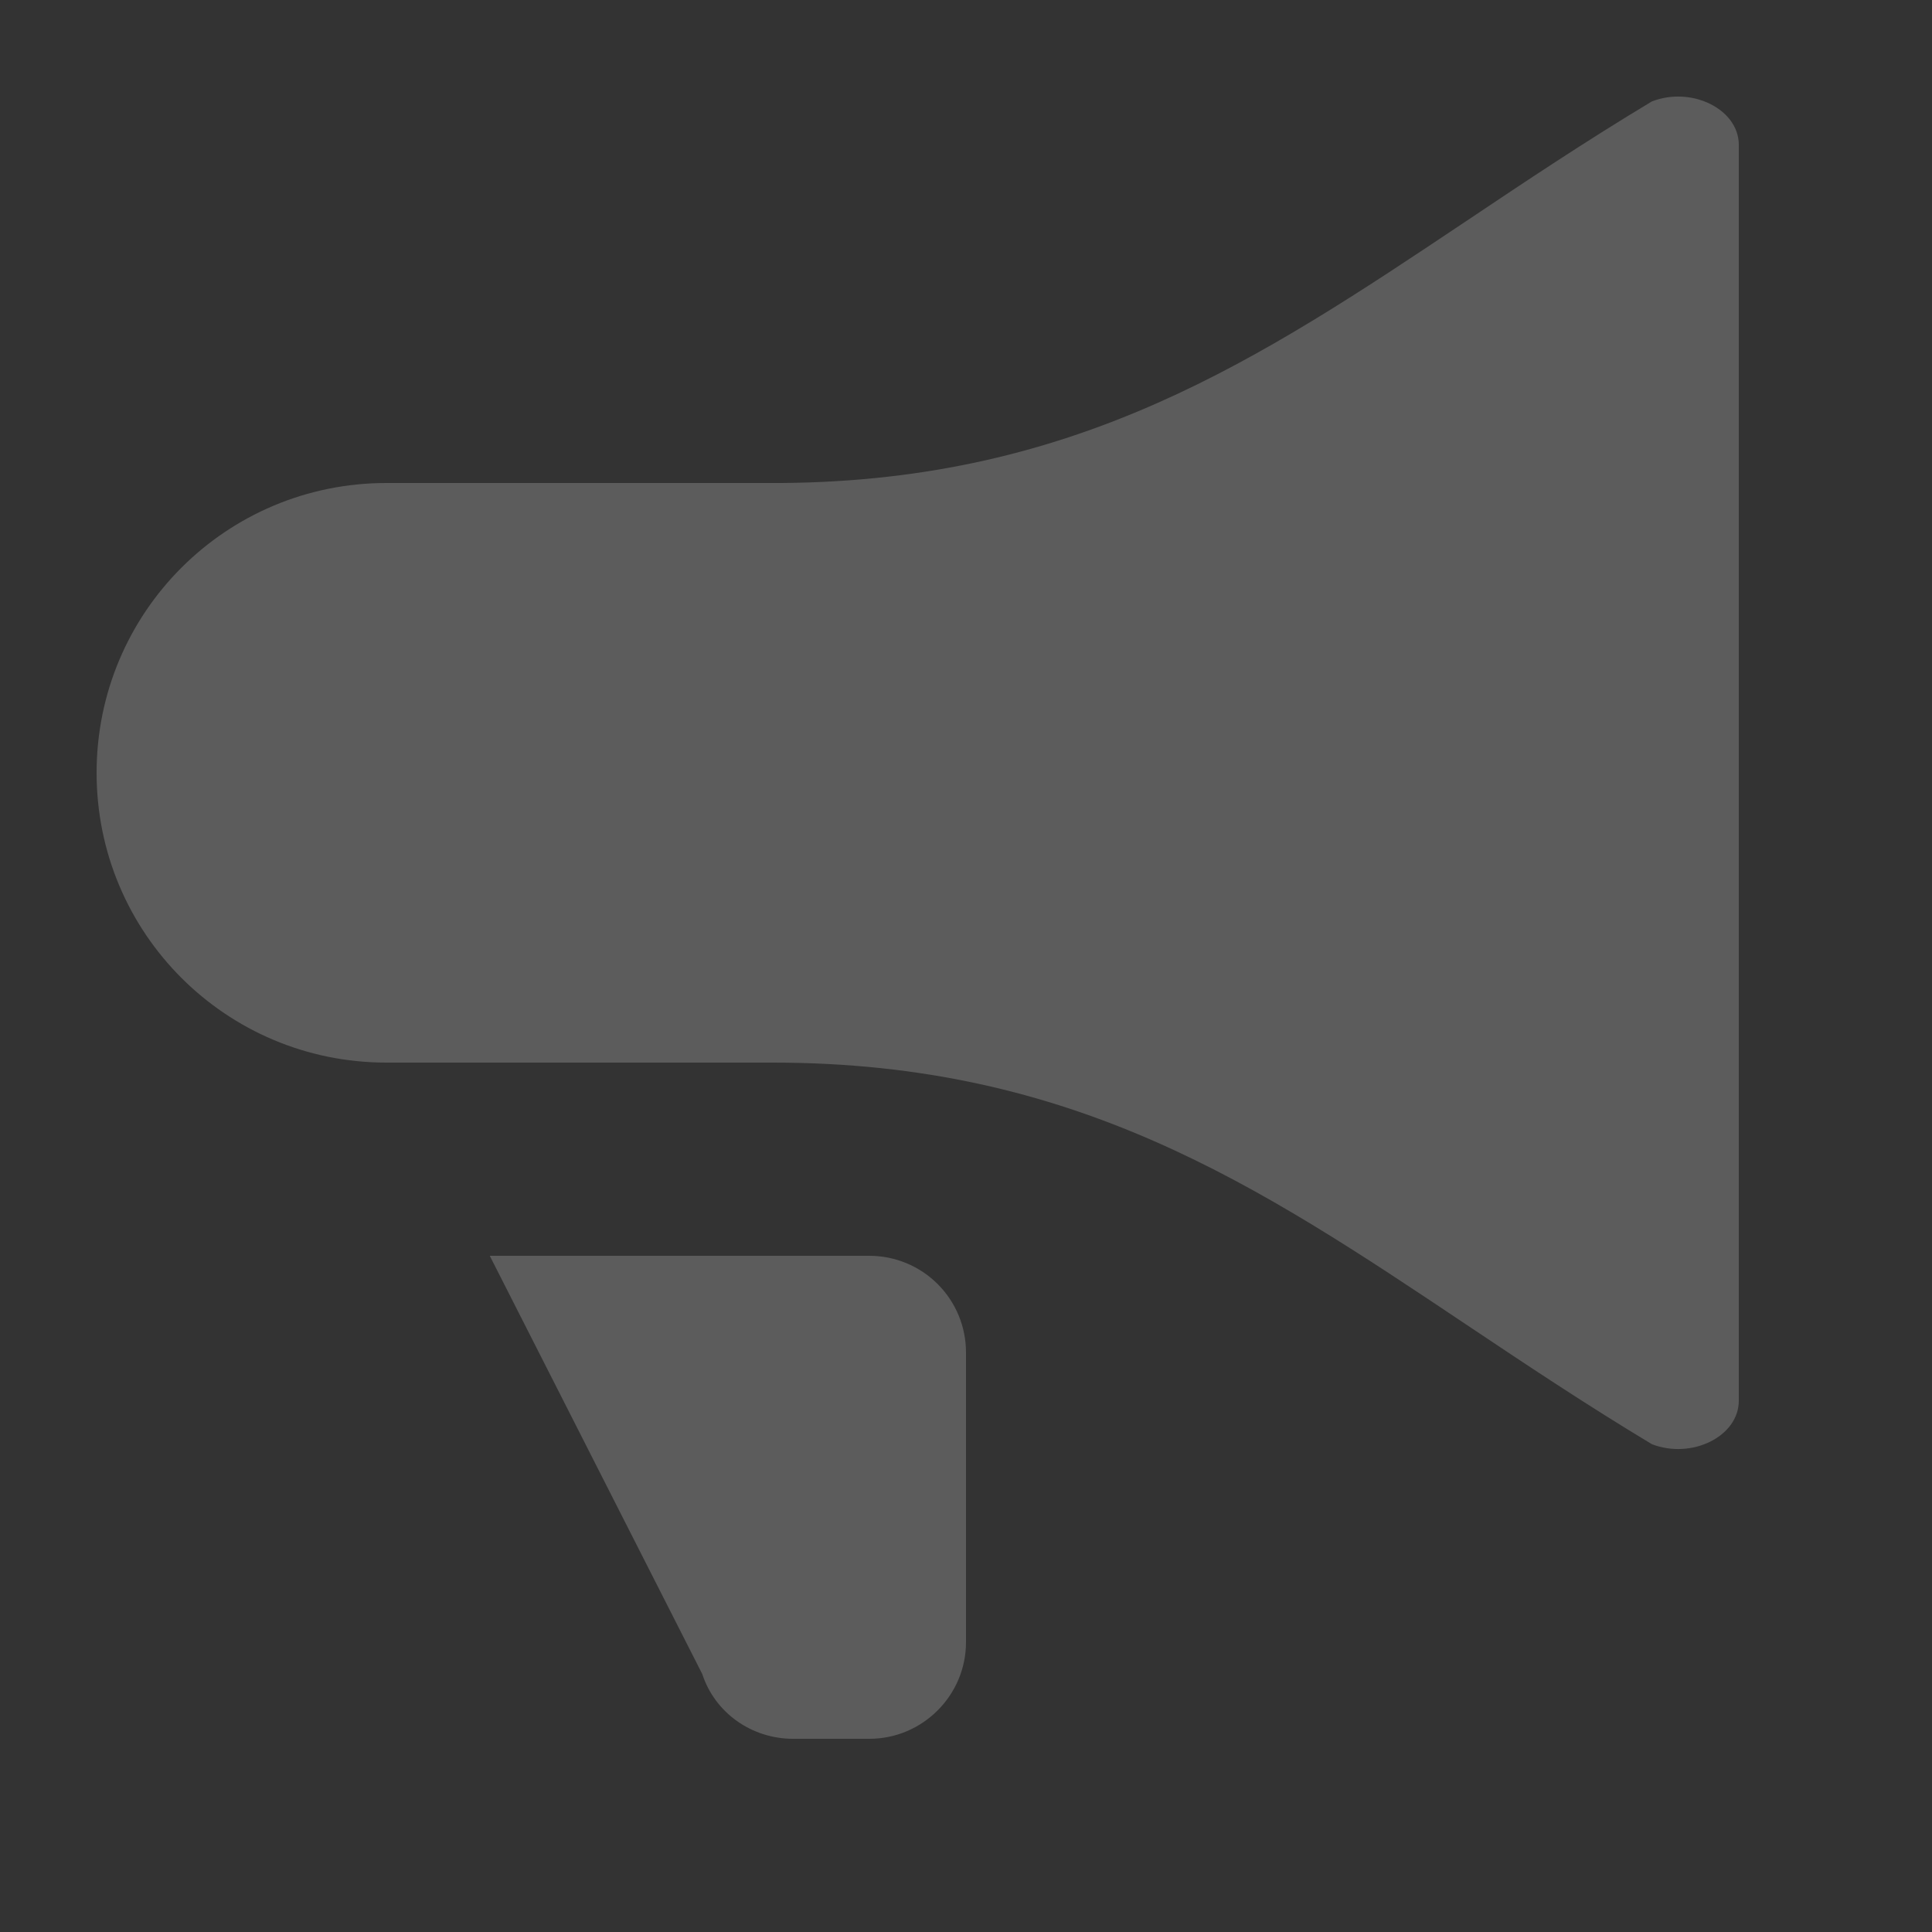 <svg width="68" height="68" viewBox="0 0 68 68" fill="none" xmlns="http://www.w3.org/2000/svg">
<rect x="0" y="0" width="68" height="68" fill="#333333" stroke="none"/>
<path opacity="0.2" d="M58.14 50.83C59.541 51.374 61.2 50.558 61.2 49.3V5.1C61.2 3.842 59.541 3.026 58.14 3.57C55.818 4.964 53.682 6.392 51.615 7.776C44.339 12.638 37.951 16.912 27.53 17H13.6C7.956 17 3.4 21.556 3.4 27.2C3.4 32.844 7.956 37.4 13.6 37.4H27.2C37.818 37.4 44.268 41.711 51.619 46.628C53.682 48.008 55.821 49.436 58.14 50.83ZM30.6 61.2H27.914C26.452 61.2 25.16 60.282 24.718 58.922L17.238 44.2H30.6C31.502 44.2 32.366 44.558 33.004 45.196C33.642 45.834 34 46.698 34 47.6V57.8C34 59.67 32.47 61.2 30.6 61.2Z" fill="white"/>
</svg>
